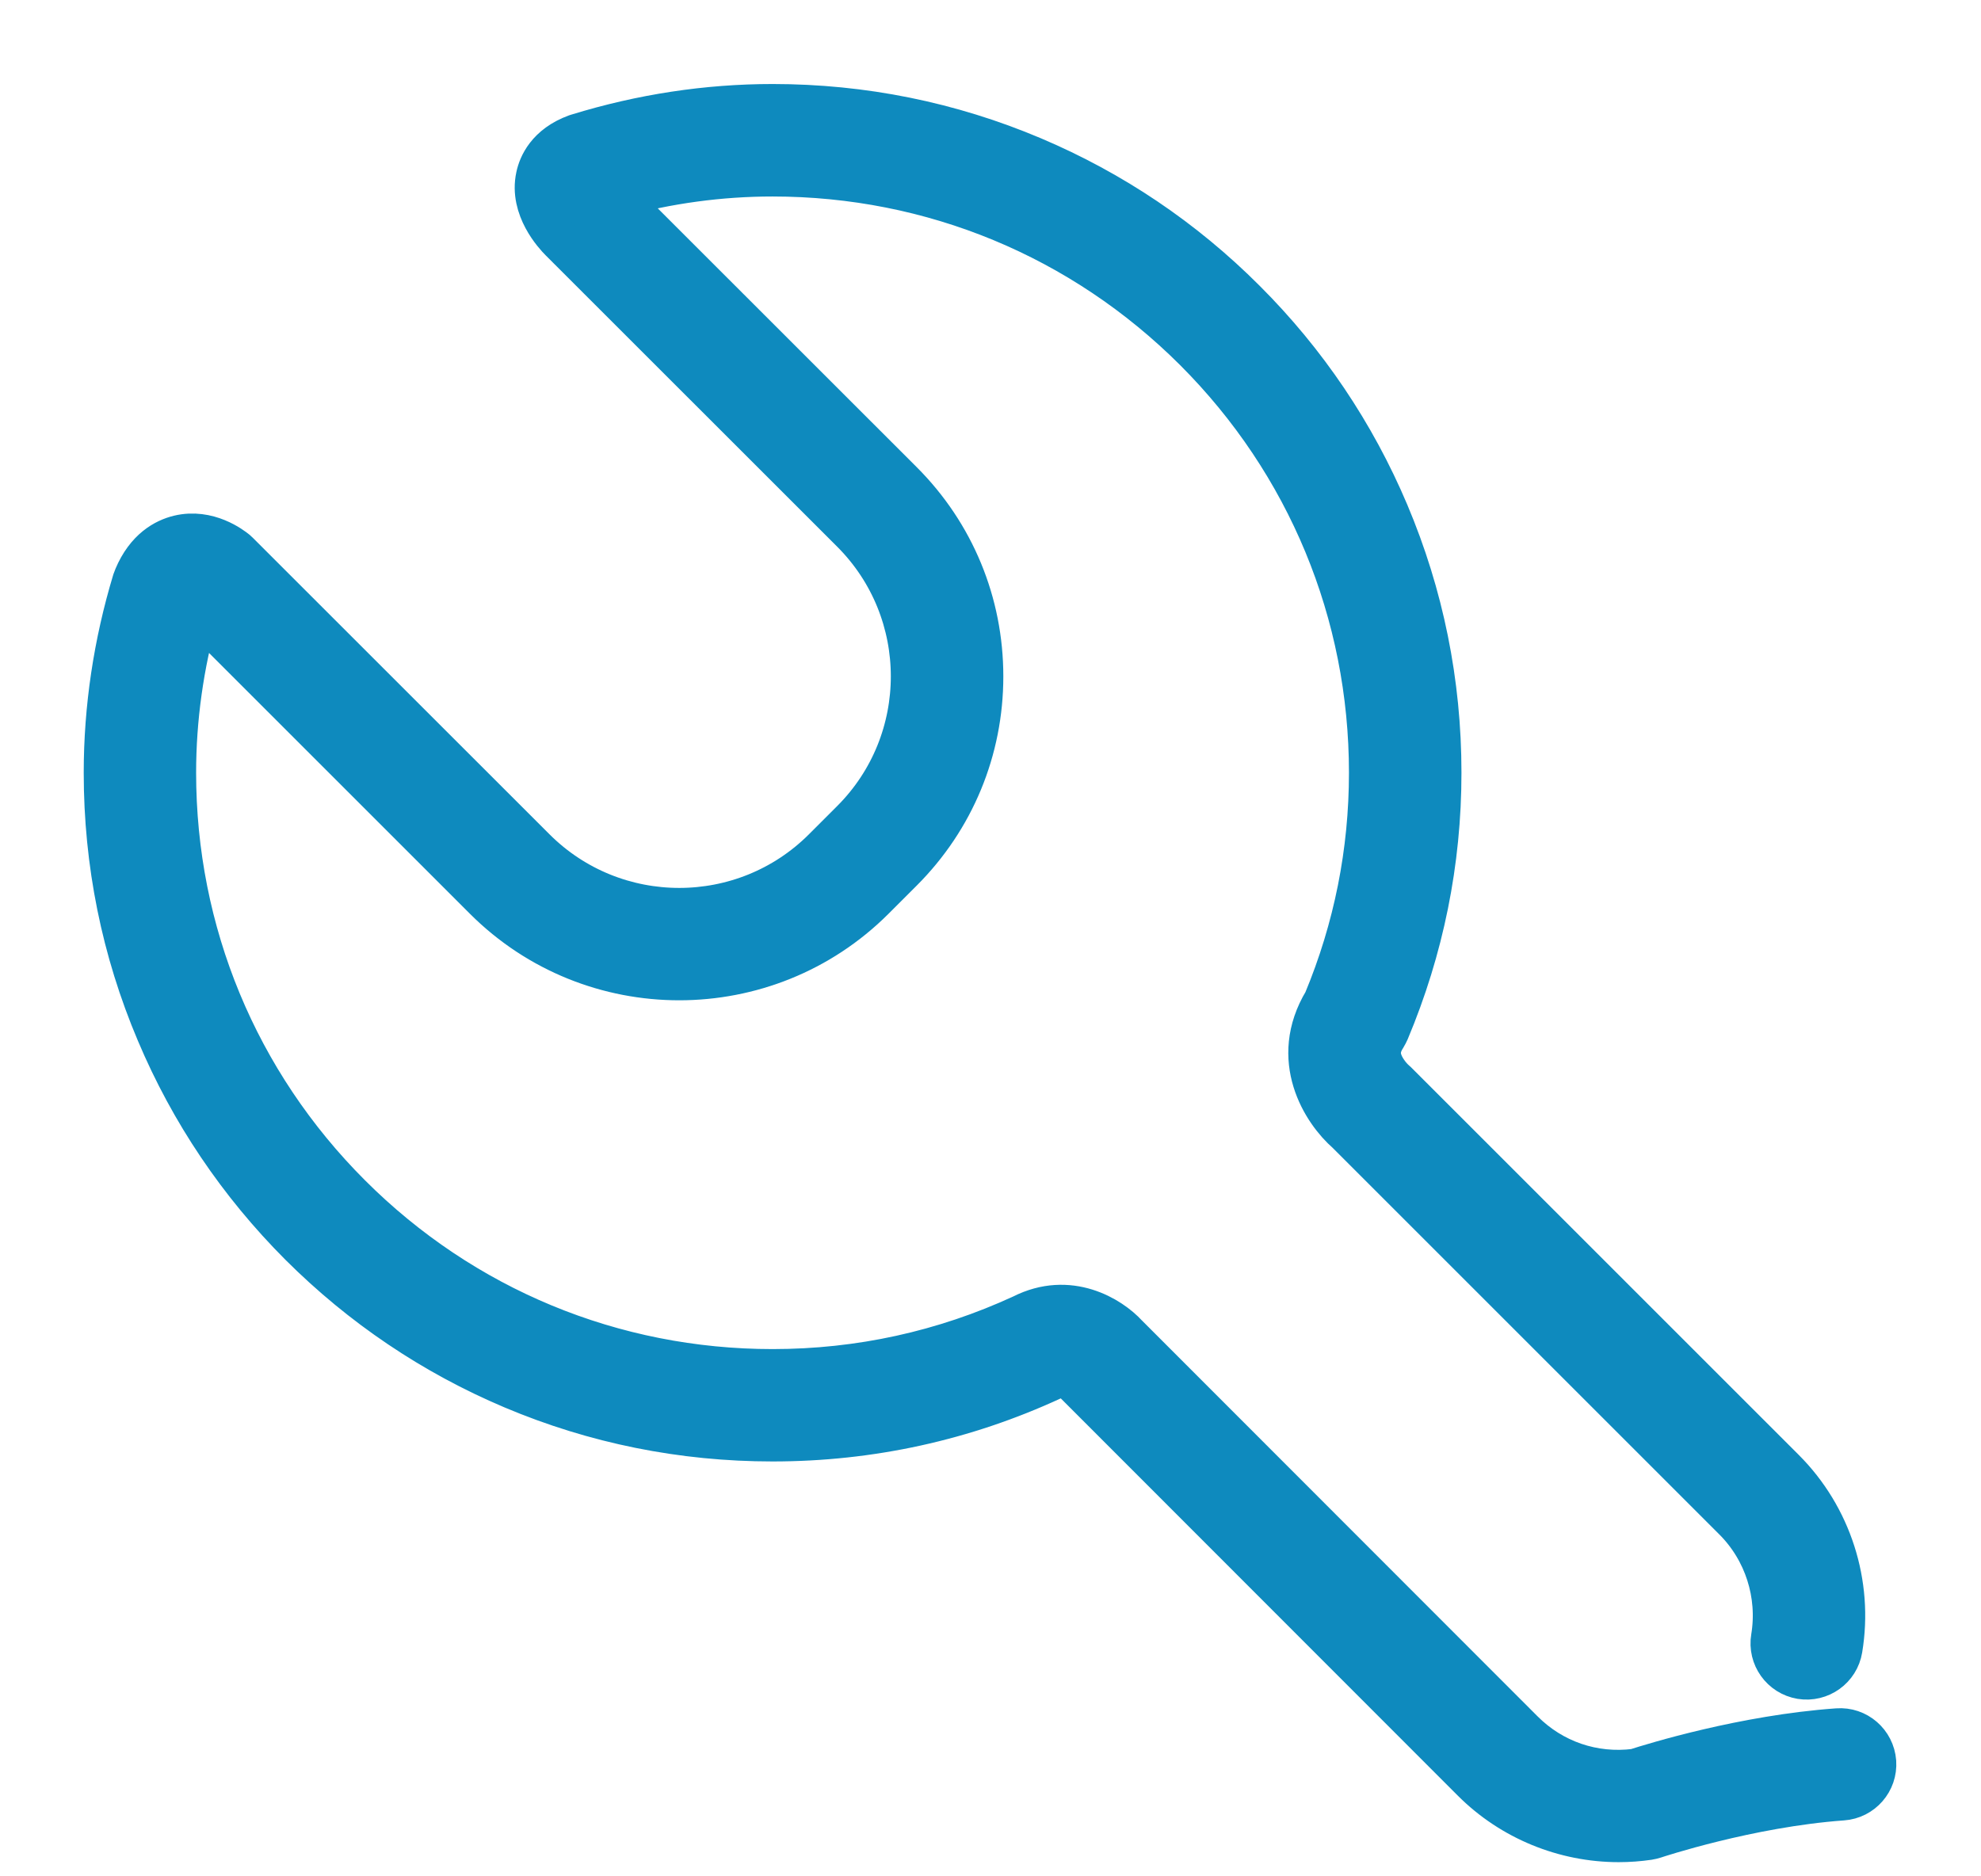 <?xml version="1.0" encoding="UTF-8"?>
<svg width="19px" height="18px" viewBox="0 0 19 18" version="1.1" xmlns="http://www.w3.org/2000/svg" xmlns:xlink="http://www.w3.org/1999/xlink">
    <!-- Generator: Sketch 41.2 (35397) - http://www.bohemiancoding.com/sketch -->
    <title>Shape</title>
    <desc>Created with Sketch.</desc>
    <defs></defs>
    <g id="Page-1" stroke="none" stroke-width="1" fill="none" fill-rule="evenodd">
        <g id="设置" transform="translate(-925, -95)" stroke="#0E8ABE" stroke-width="0.4" fill="#0E8ABE">
            <g id="修改" transform="translate(926, 96)">
                <path d="M14.525,16.664 C14.005,16.664 13.497,16.458 13.125,16.086 L9.322,12.28 C9.314,12.271 9.314,12.272 9.308,12.265 C9.265,12.221 9.195,12.179 9.109,12.224 C9.104,12.226 9.1,12.229 9.095,12.231 C8.25,12.622 7.346,12.82 6.41,12.82 C5.545,12.82 4.706,12.651 3.916,12.317 C3.153,11.994 2.468,11.532 1.879,10.944 C1.291,10.355 0.829,9.67 0.507,8.907 C0.172,8.117 0.003,7.278 0.003,6.413 C0.003,5.792 0.096,5.172 0.278,4.57 C0.282,4.558 0.286,4.547 0.291,4.536 C0.404,4.267 0.584,4.174 0.714,4.142 C0.996,4.074 1.224,4.25 1.267,4.285 C1.275,4.292 1.282,4.299 1.289,4.306 L4.129,7.145 C4.893,7.909 6.136,7.909 6.9,7.145 L7.171,6.874 C7.935,6.11 7.935,4.867 7.171,4.103 L4.376,1.309 C4.322,1.255 4.082,0.997 4.148,0.693 C4.17,0.587 4.249,0.396 4.525,0.295 C4.531,0.293 4.536,0.292 4.541,0.29 C5.153,0.102 5.781,0.006 6.41,0.006 C7.275,0.006 8.114,0.176 8.904,0.51 C9.667,0.833 10.352,1.294 10.94,1.883 C11.529,2.471 11.99,3.156 12.313,3.919 C12.647,4.709 12.817,5.548 12.817,6.413 C12.817,7.27 12.648,8.104 12.317,8.892 C12.309,8.91 12.3,8.927 12.29,8.944 C12.227,9.041 12.22,9.124 12.267,9.221 C12.306,9.3 12.367,9.357 12.368,9.357 C12.376,9.364 12.383,9.371 12.39,9.378 L16.111,13.099 C16.561,13.549 16.767,14.192 16.663,14.82 C16.633,15.005 16.458,15.13 16.273,15.1 C16.088,15.069 15.963,14.894 15.994,14.709 C16.062,14.297 15.927,13.874 15.632,13.579 L11.92,9.867 C11.688,9.665 11.365,9.162 11.701,8.605 C11.991,7.908 12.138,7.171 12.138,6.413 C12.138,4.883 11.542,3.444 10.461,2.362 C9.379,1.281 7.94,0.685 6.41,0.685 C5.908,0.685 5.406,0.753 4.915,0.888 L7.651,3.623 C8.149,4.121 8.423,4.784 8.423,5.489 C8.423,6.193 8.149,6.856 7.651,7.354 L7.38,7.625 C6.351,8.653 4.678,8.653 3.649,7.625 L0.896,4.872 C0.754,5.377 0.681,5.895 0.681,6.413 C0.681,7.943 1.277,9.382 2.359,10.464 C3.441,11.546 4.88,12.142 6.41,12.142 C7.245,12.142 8.051,11.965 8.804,11.618 C9.256,11.389 9.652,11.635 9.809,11.807 L13.605,15.606 C13.891,15.893 14.284,16.027 14.685,15.976 C14.862,15.919 15.726,15.652 16.624,15.588 C16.811,15.574 16.973,15.715 16.987,15.902 C17,16.089 16.859,16.251 16.672,16.264 C15.771,16.329 14.879,16.626 14.87,16.629 C14.851,16.635 14.832,16.64 14.812,16.643 C14.716,16.657 14.621,16.664 14.525,16.664 Z" id="Shape"></path>
            </g>
        </g>
    </g>
</svg>